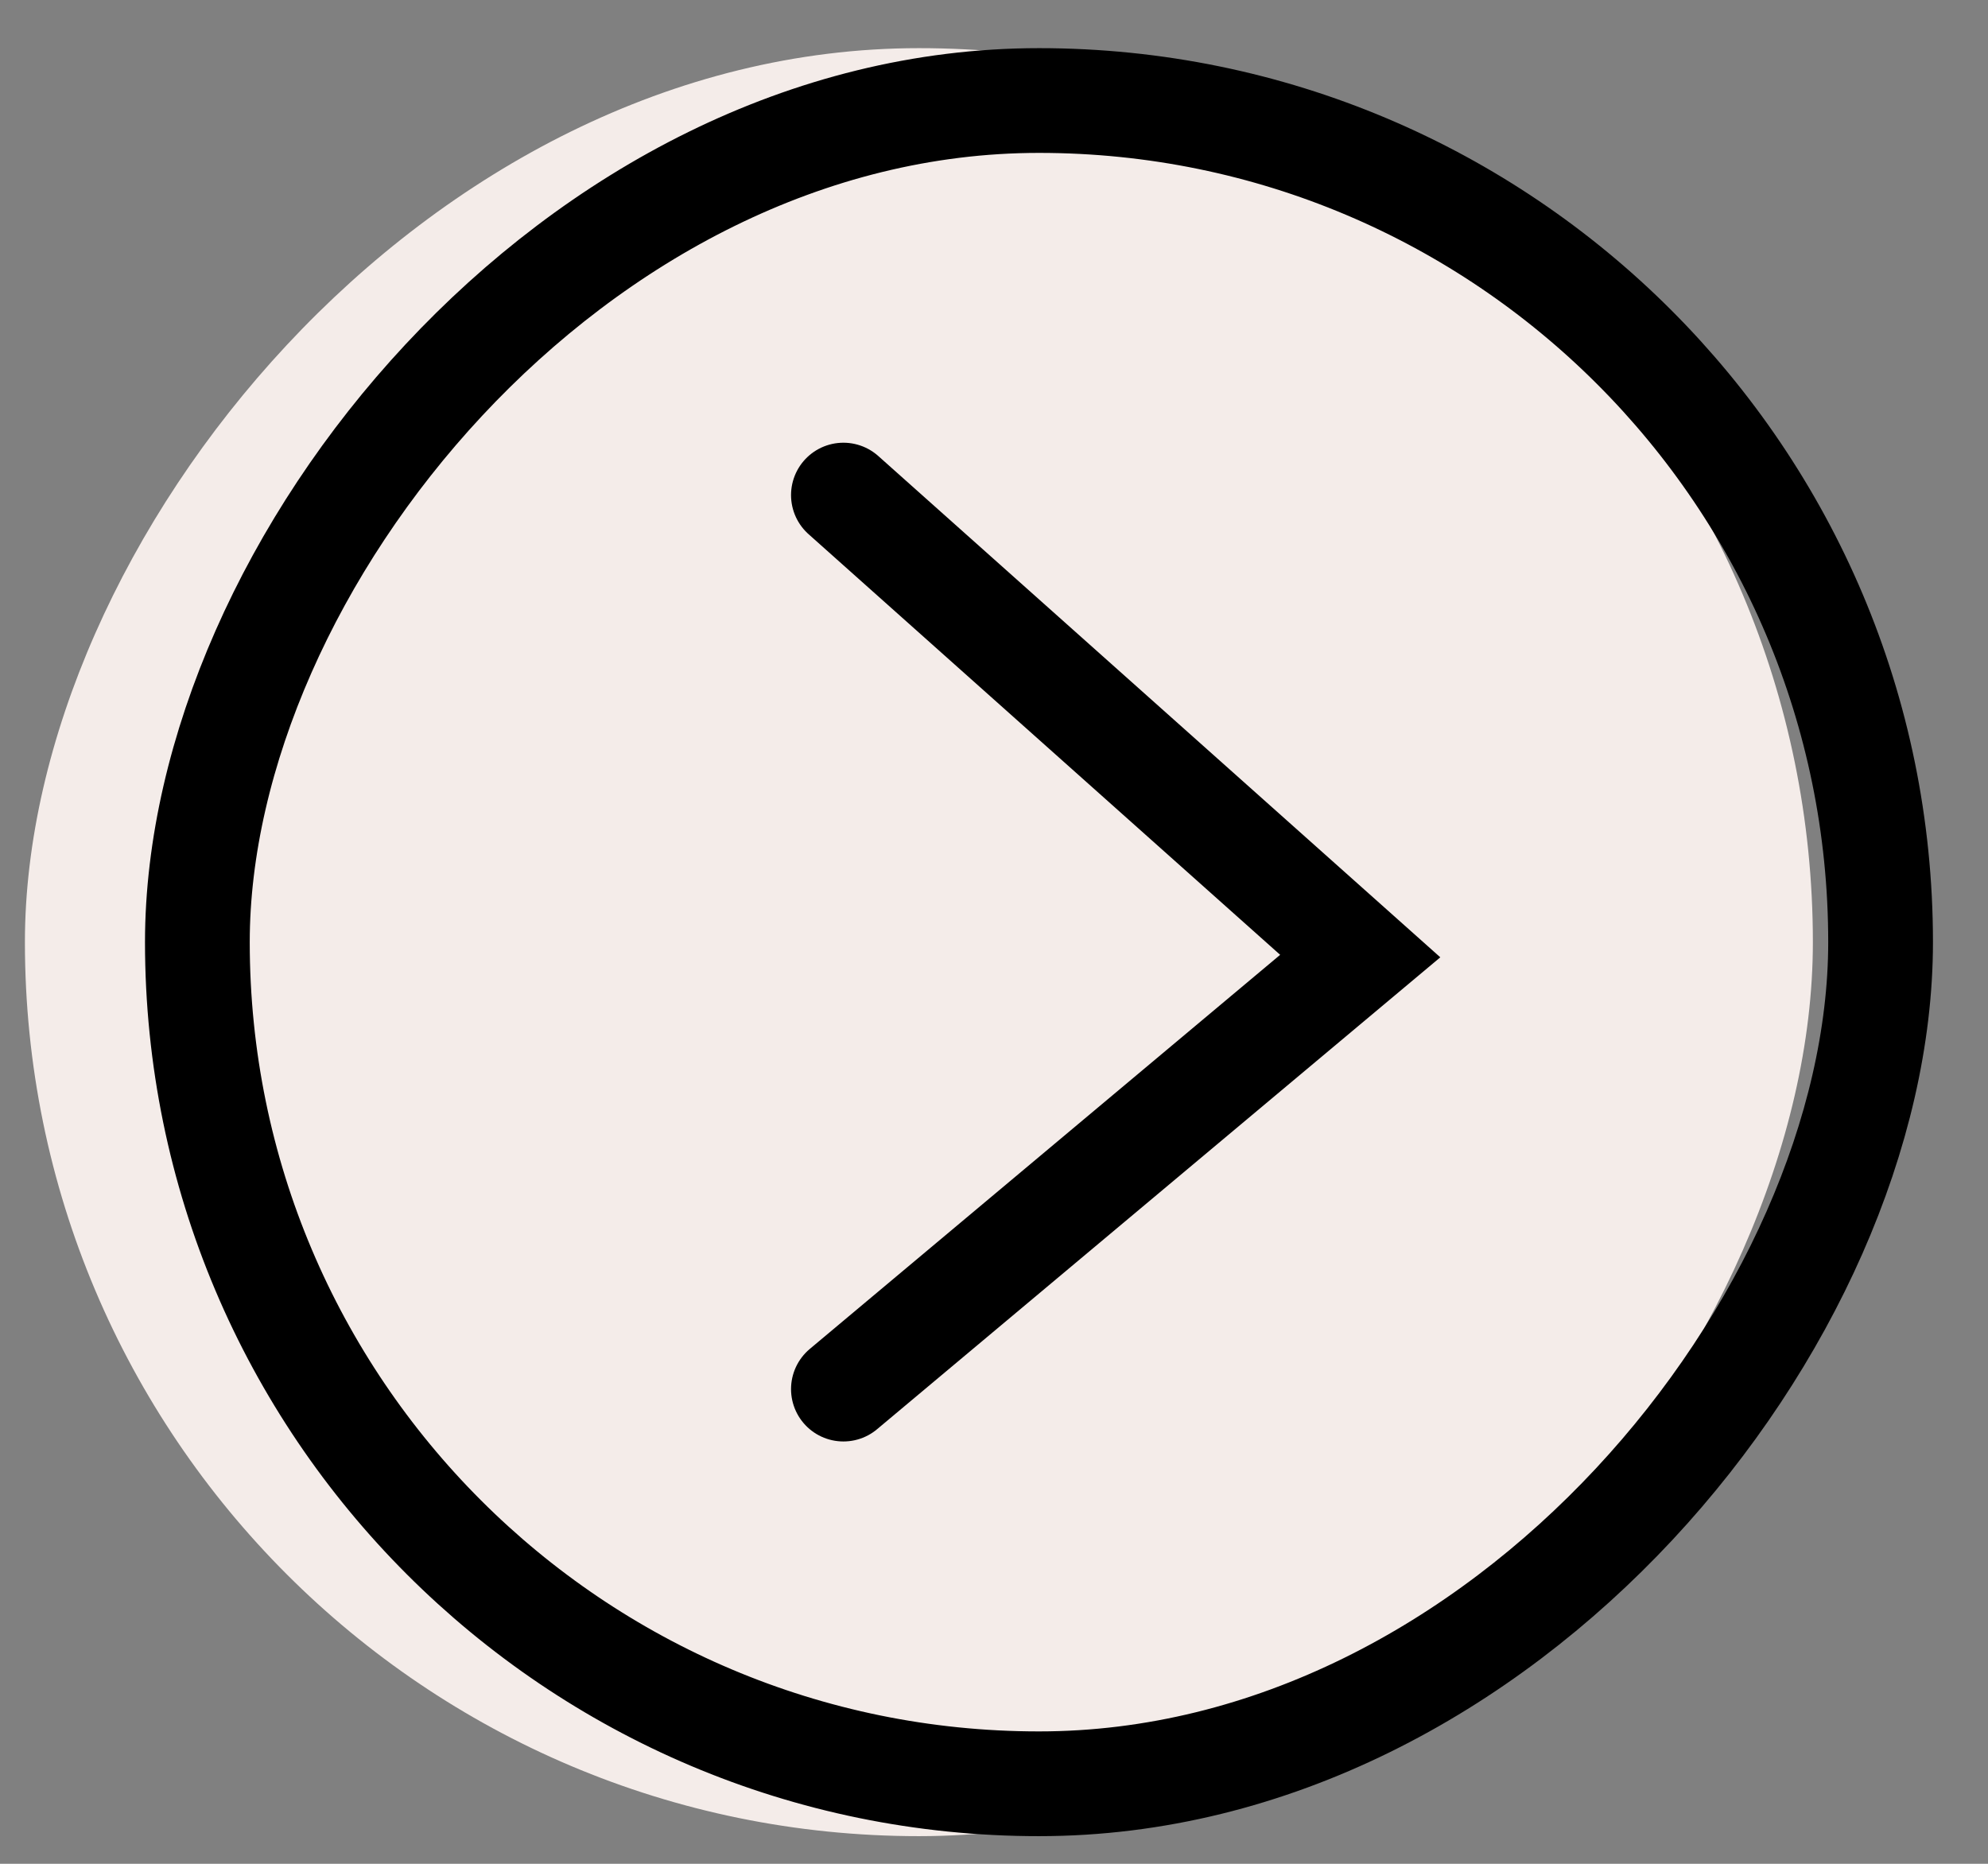 <svg width="32" height="30" viewBox="0 0 32 30" fill="none" xmlns="http://www.w3.org/2000/svg">
<rect x="0" y="0" width="32" height="30" fill="#808080" stroke="none"/>
<rect width="28.78" height="28.78" rx="14.39" transform="matrix(-1 0 0 1 29.181 0.775)" fill="#F4ECE9"/>
<rect x="-0.843" y="0.843" width="27.094" height="27.094" rx="13.547" transform="matrix(-1 0 0 1 29.428 0.775)" stroke="black" stroke-width="1.686"/>
<path d="M13.576 7.969L21.895 15.389L13.576 22.359" stroke="black" stroke-width="1.686" stroke-linecap="round"/>
</svg>
